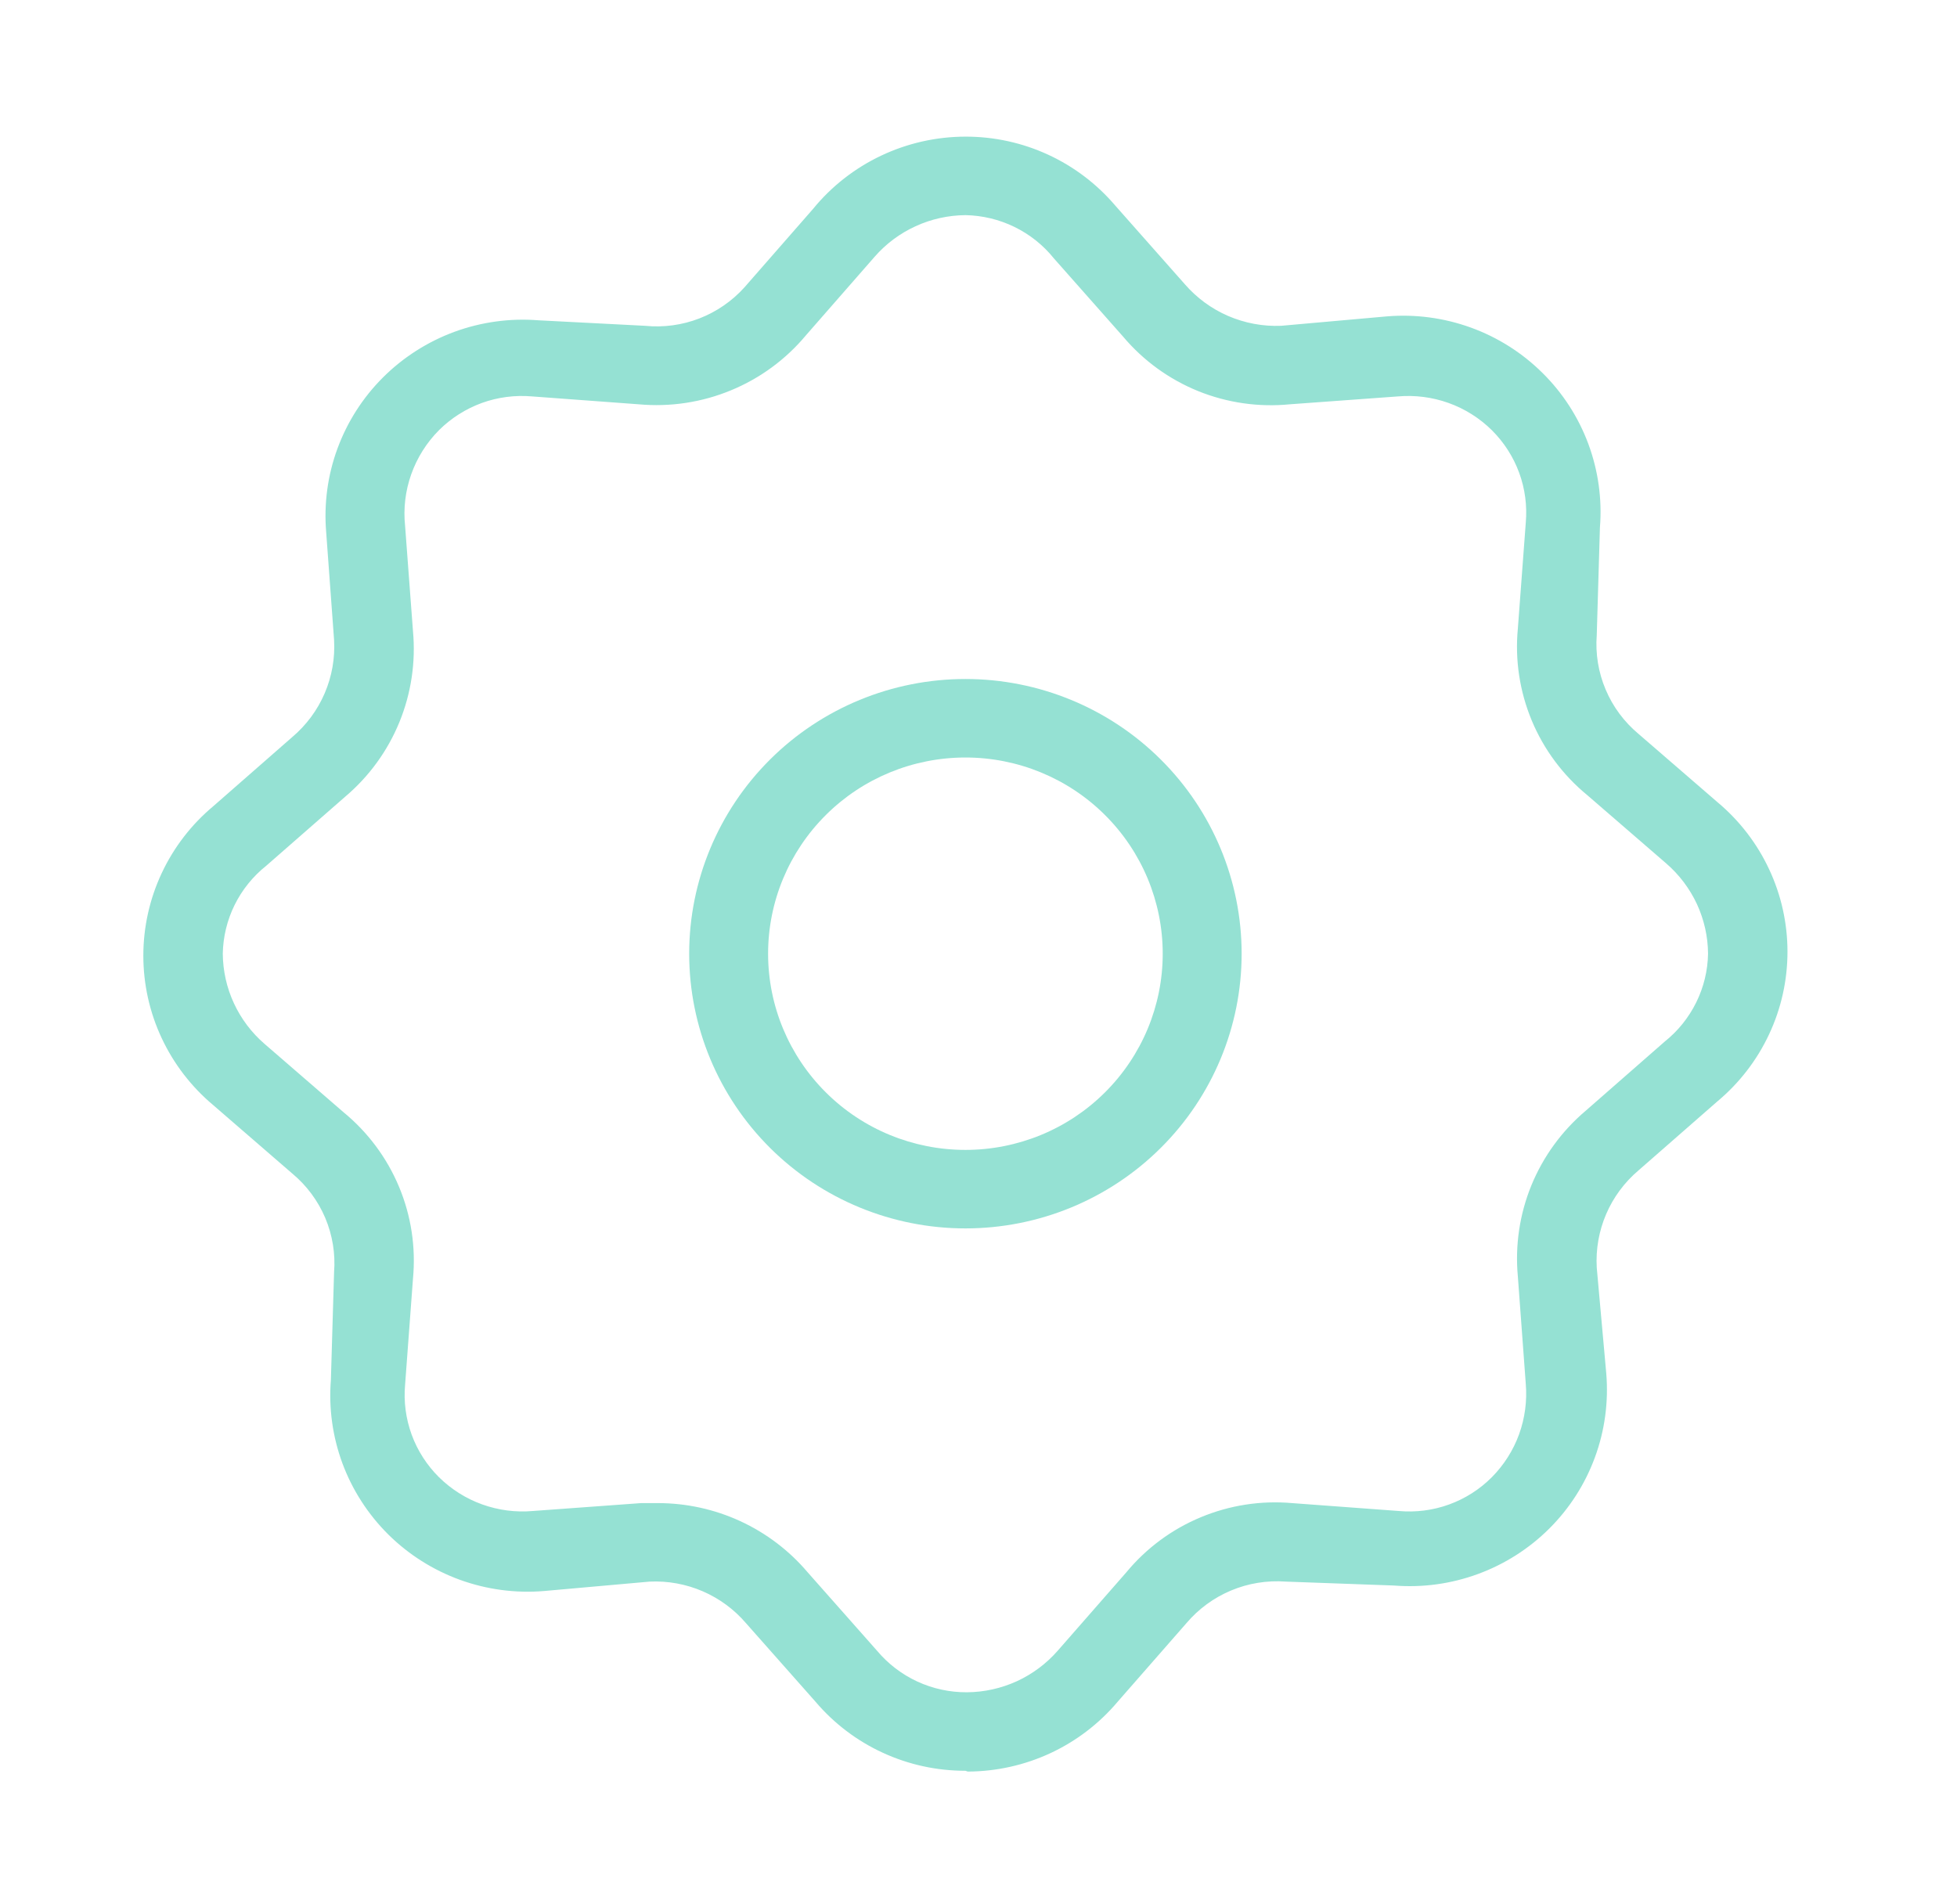 <svg width="37" height="36" viewBox="0 0 37 36" fill="none" xmlns="http://www.w3.org/2000/svg">
<path d="M18.253 33.475C17.713 33.476 17.18 33.36 16.69 33.134C16.2 32.909 15.766 32.579 15.418 32.169L14.105 30.686C13.882 30.425 13.602 30.219 13.286 30.082C12.971 29.946 12.628 29.883 12.284 29.899L10.285 30.077C9.746 30.122 9.203 30.049 8.695 29.865C8.187 29.68 7.725 29.388 7.342 29.009C6.959 28.629 6.663 28.171 6.475 27.666C6.288 27.161 6.213 26.622 6.256 26.086L6.316 24.053C6.344 23.701 6.286 23.348 6.149 23.023C6.011 22.698 5.797 22.41 5.525 22.184L4.033 20.893C3.619 20.546 3.285 20.113 3.057 19.625C2.828 19.137 2.71 18.605 2.71 18.066C2.71 17.528 2.828 16.996 3.057 16.507C3.285 16.019 3.619 15.586 4.033 15.24L5.525 13.934C5.791 13.709 6.001 13.426 6.138 13.107C6.276 12.787 6.336 12.441 6.316 12.094L6.167 10.061C6.122 9.525 6.194 8.986 6.38 8.48C6.566 7.975 6.859 7.516 7.241 7.135C7.623 6.754 8.084 6.46 8.591 6.273C9.099 6.087 9.641 6.012 10.18 6.055L12.195 6.159C12.543 6.194 12.896 6.146 13.222 6.02C13.549 5.893 13.841 5.692 14.075 5.432L15.373 3.948C15.721 3.522 16.16 3.179 16.658 2.943C17.156 2.707 17.701 2.584 18.253 2.583C18.792 2.582 19.326 2.698 19.816 2.924C20.305 3.149 20.739 3.479 21.088 3.889L22.401 5.373C22.625 5.631 22.905 5.837 23.22 5.973C23.536 6.109 23.878 6.173 24.221 6.159L26.221 5.981C26.76 5.936 27.302 6.009 27.81 6.193C28.319 6.378 28.78 6.67 29.163 7.05C29.547 7.429 29.842 7.887 30.03 8.392C30.217 8.897 30.292 9.436 30.249 9.972L30.189 12.005C30.162 12.357 30.219 12.71 30.357 13.035C30.494 13.361 30.708 13.648 30.98 13.875L32.472 15.165C32.887 15.512 33.22 15.945 33.448 16.433C33.677 16.921 33.795 17.453 33.795 17.992C33.795 18.53 33.677 19.063 33.448 19.551C33.22 20.039 32.887 20.472 32.472 20.819L30.98 22.124C30.714 22.349 30.504 22.632 30.367 22.951C30.23 23.271 30.169 23.617 30.189 23.964L30.369 25.967C30.413 26.503 30.341 27.043 30.155 27.548C29.97 28.053 29.676 28.513 29.294 28.894C28.912 29.275 28.451 29.569 27.944 29.755C27.436 29.942 26.894 30.016 26.355 29.973L24.311 29.899C23.957 29.873 23.602 29.93 23.275 30.067C22.948 30.204 22.659 30.416 22.43 30.686L21.132 32.169C20.785 32.581 20.351 32.913 19.862 33.141C19.372 33.369 18.838 33.488 18.297 33.49L18.253 33.475ZM12.433 28.415C12.973 28.414 13.507 28.531 13.996 28.756C14.486 28.982 14.92 29.311 15.268 29.721L16.581 31.205C16.789 31.453 17.049 31.652 17.343 31.788C17.637 31.924 17.958 31.993 18.282 31.991C18.608 31.989 18.93 31.917 19.226 31.782C19.521 31.646 19.785 31.449 19.998 31.205L21.297 29.721C21.673 29.267 22.155 28.91 22.701 28.683C23.247 28.455 23.84 28.363 24.43 28.415L26.444 28.564C26.767 28.593 27.092 28.552 27.397 28.441C27.701 28.331 27.977 28.155 28.205 27.926C28.434 27.695 28.61 27.418 28.721 27.113C28.831 26.808 28.874 26.483 28.847 26.16L28.697 24.127C28.643 23.541 28.731 22.951 28.954 22.406C29.178 21.861 29.53 21.378 29.981 20.997L31.473 19.691C31.724 19.491 31.927 19.238 32.069 18.951C32.211 18.664 32.288 18.349 32.293 18.029C32.291 17.705 32.219 17.386 32.083 17.091C31.946 16.797 31.748 16.535 31.503 16.323L30.01 15.032C29.55 14.654 29.189 14.17 28.96 13.621C28.732 13.073 28.641 12.477 28.697 11.886L28.847 9.883C28.875 9.562 28.833 9.239 28.722 8.937C28.611 8.634 28.434 8.36 28.205 8.132C27.974 7.904 27.695 7.728 27.388 7.618C27.081 7.508 26.754 7.466 26.429 7.494L24.385 7.643C23.796 7.701 23.201 7.615 22.652 7.393C22.103 7.17 21.618 6.818 21.237 6.367L19.924 4.883C19.723 4.633 19.468 4.431 19.18 4.29C18.891 4.149 18.574 4.073 18.253 4.067C17.927 4.07 17.605 4.141 17.31 4.277C17.014 4.412 16.75 4.609 16.537 4.853L15.239 6.337C14.858 6.794 14.371 7.152 13.819 7.379C13.268 7.607 12.67 7.697 12.075 7.643L10.061 7.494C9.738 7.466 9.413 7.508 9.109 7.618C8.805 7.729 8.529 7.904 8.3 8.132C8.065 8.368 7.886 8.653 7.775 8.966C7.664 9.279 7.624 9.612 7.659 9.943L7.808 11.931C7.862 12.517 7.774 13.107 7.551 13.652C7.328 14.197 6.976 14.681 6.525 15.062L5.033 16.367C4.782 16.567 4.578 16.82 4.436 17.107C4.294 17.395 4.218 17.709 4.212 18.029C4.215 18.353 4.286 18.673 4.423 18.967C4.559 19.261 4.757 19.523 5.003 19.735L6.495 21.026C6.955 21.404 7.316 21.888 7.545 22.437C7.774 22.985 7.864 23.581 7.808 24.172L7.659 26.175C7.63 26.496 7.673 26.819 7.783 27.121C7.894 27.424 8.071 27.699 8.3 27.926C8.532 28.154 8.81 28.33 9.117 28.44C9.424 28.55 9.751 28.593 10.076 28.564L12.12 28.415H12.433Z" fill="#95E1D3"/>
<path d="M18.253 23.222C16.868 23.222 15.539 22.675 14.56 21.701C13.581 20.727 13.03 19.406 13.03 18.029C13.03 16.652 13.581 15.331 14.56 14.357C15.539 13.383 16.868 12.836 18.253 12.836C19.638 12.836 20.966 13.383 21.945 14.357C22.925 15.331 23.475 16.652 23.475 18.029C23.475 19.406 22.925 20.727 21.945 21.701C20.966 22.675 19.638 23.222 18.253 23.222ZM18.253 14.32C17.263 14.32 16.314 14.71 15.615 15.406C14.915 16.102 14.522 17.045 14.522 18.029C14.522 19.013 14.915 19.956 15.615 20.652C16.314 21.348 17.263 21.738 18.253 21.738C19.242 21.738 20.191 21.348 20.89 20.652C21.59 19.956 21.983 19.013 21.983 18.029C21.983 17.045 21.59 16.102 20.89 15.406C20.191 14.71 19.242 14.32 18.253 14.32Z" fill="#95E1D3"/>
</svg>
